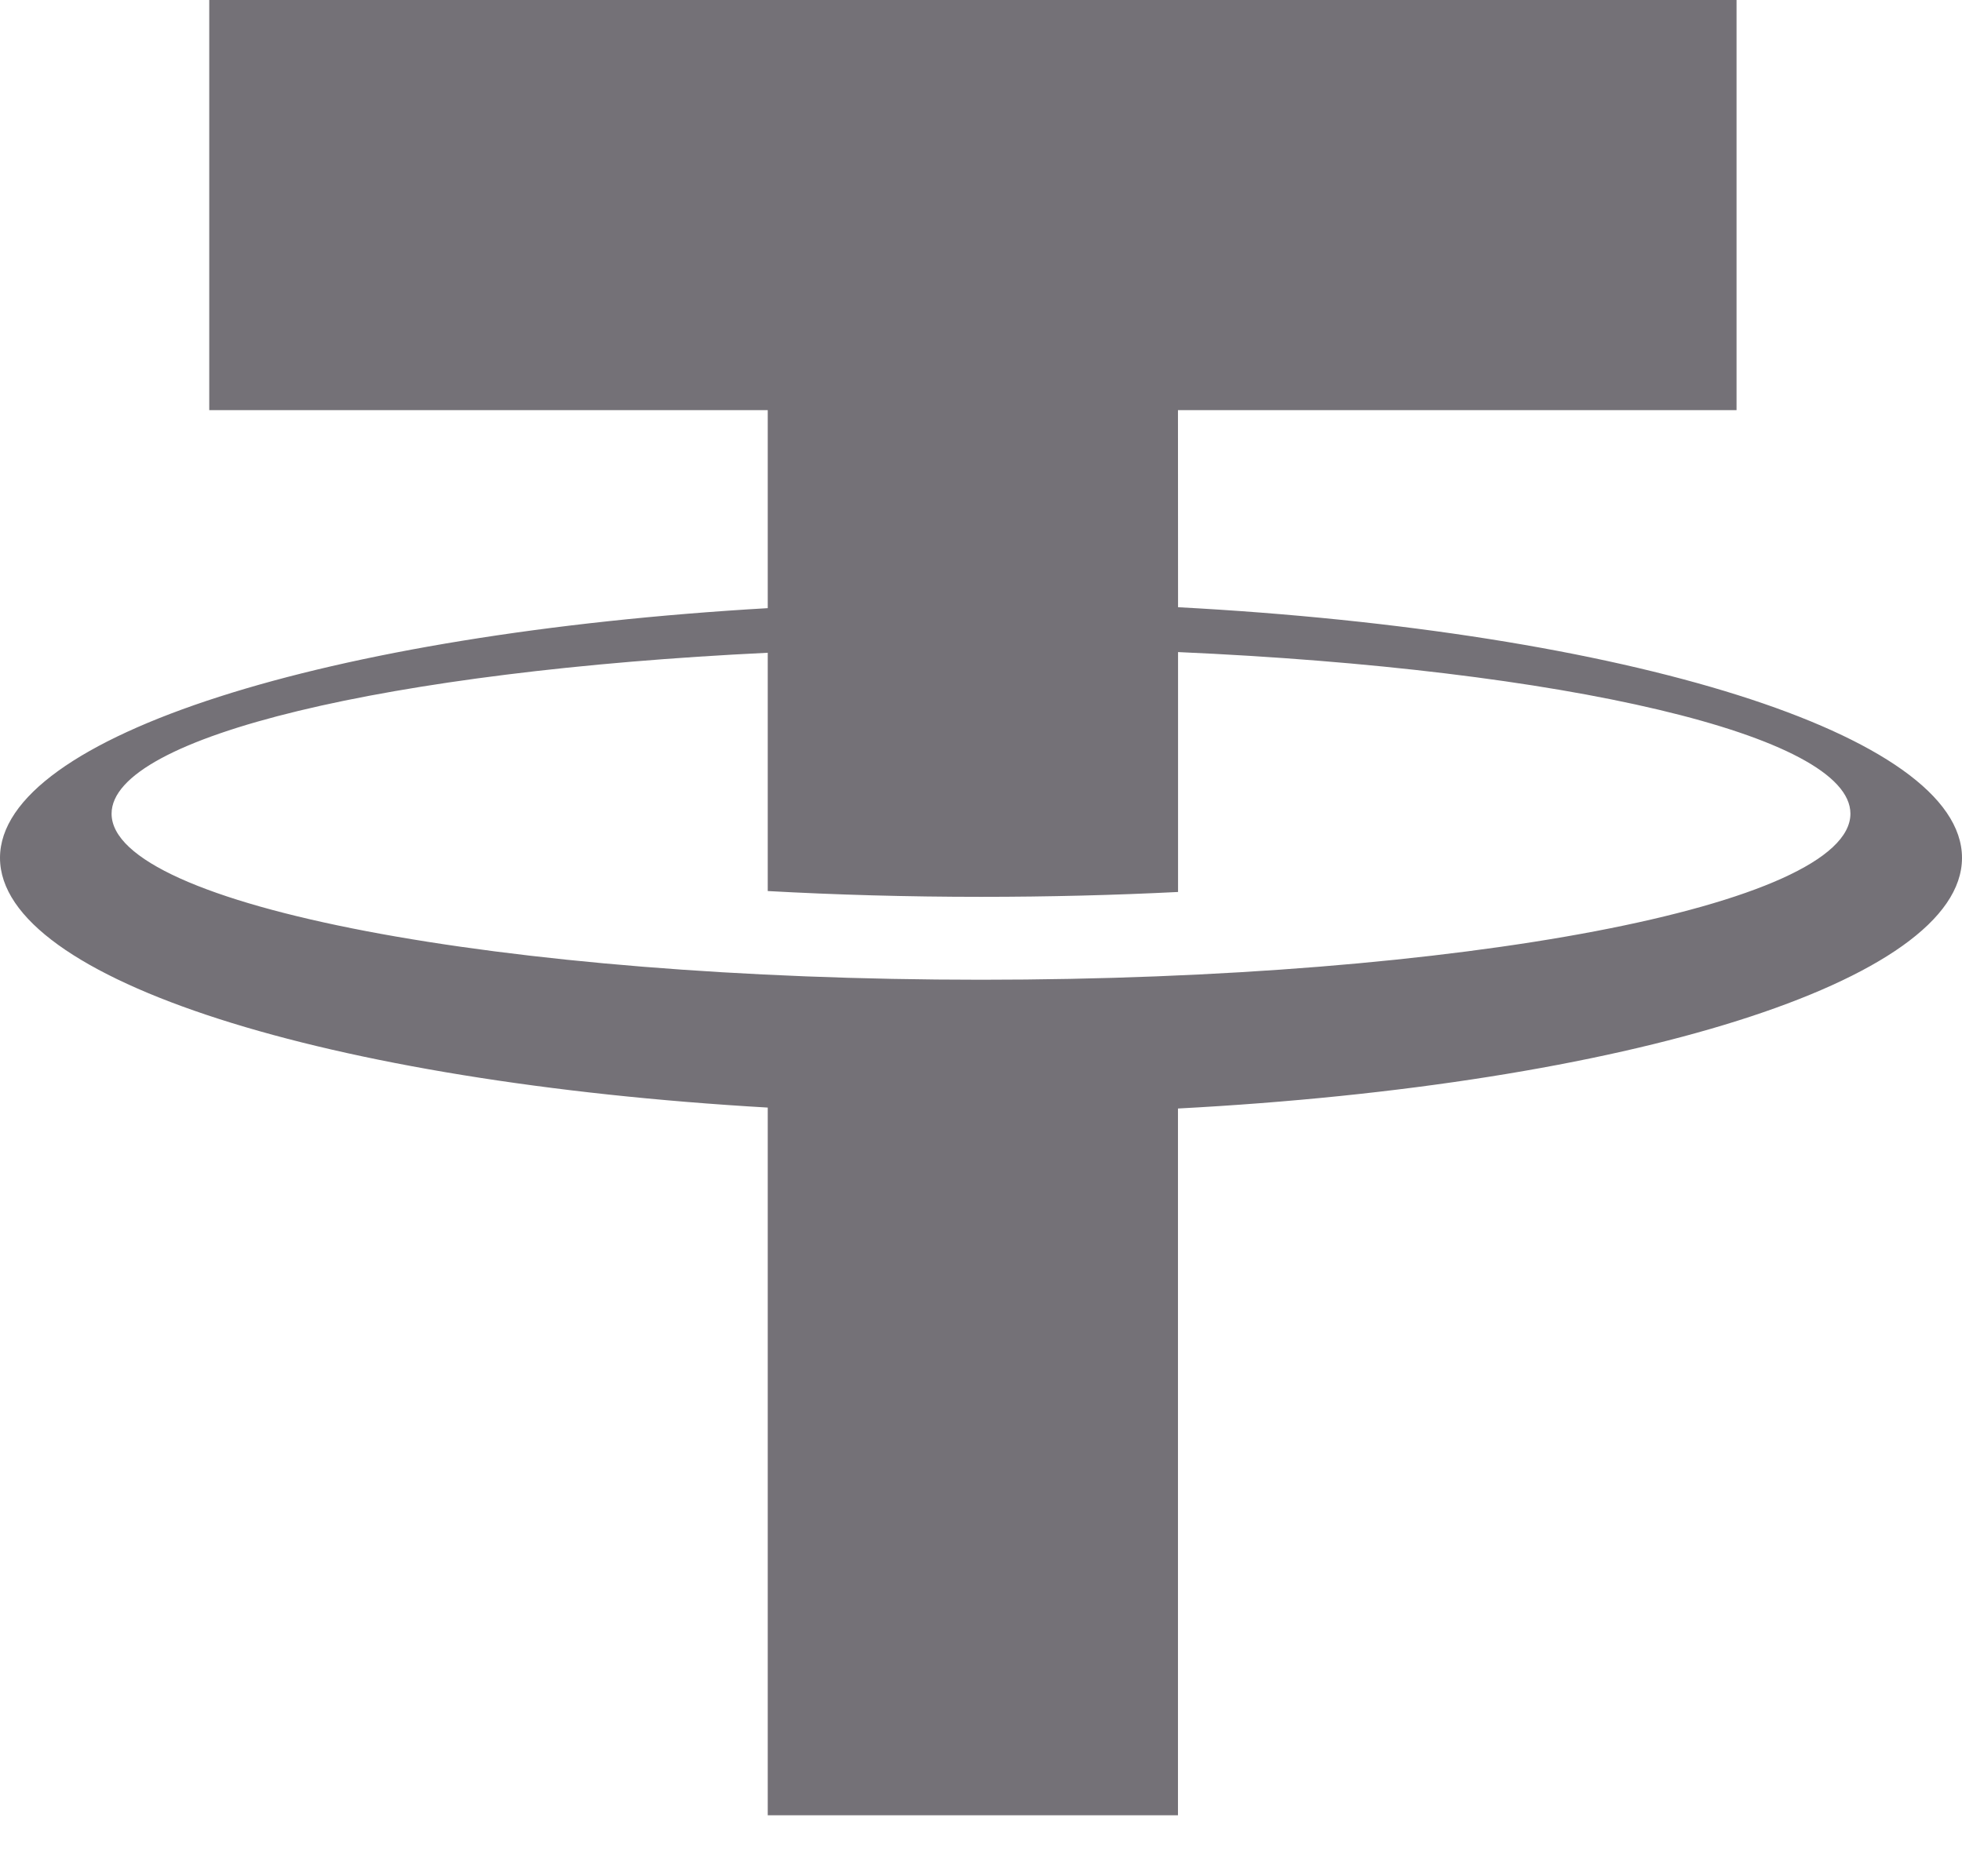 <svg width="23" height="22" viewBox="0 0 23 22" fill="none" xmlns="http://www.w3.org/2000/svg">
<path d="M23 10.059C23 8.609 19.054 7.399 13.81 7.12L13.809 4.809H20.357V0H2.453V4.809H9V7.131C3.851 7.429 0 8.627 0 10.059C0 11.492 3.851 12.689 9 12.987V21.285H13.809V12.998C19.054 12.72 23 11.509 23 10.059ZM11.5 11.488C5.871 11.488 1.308 10.617 1.308 9.541C1.308 8.631 4.58 7.867 9 7.654V8.202H9V10.448C9.797 10.492 10.635 10.516 11.5 10.516C12.297 10.516 13.07 10.496 13.81 10.459V7.646C18.326 7.845 21.692 8.618 21.692 9.541C21.692 10.617 17.129 11.488 11.5 11.488Z" fill="#747177"/>
</svg>
